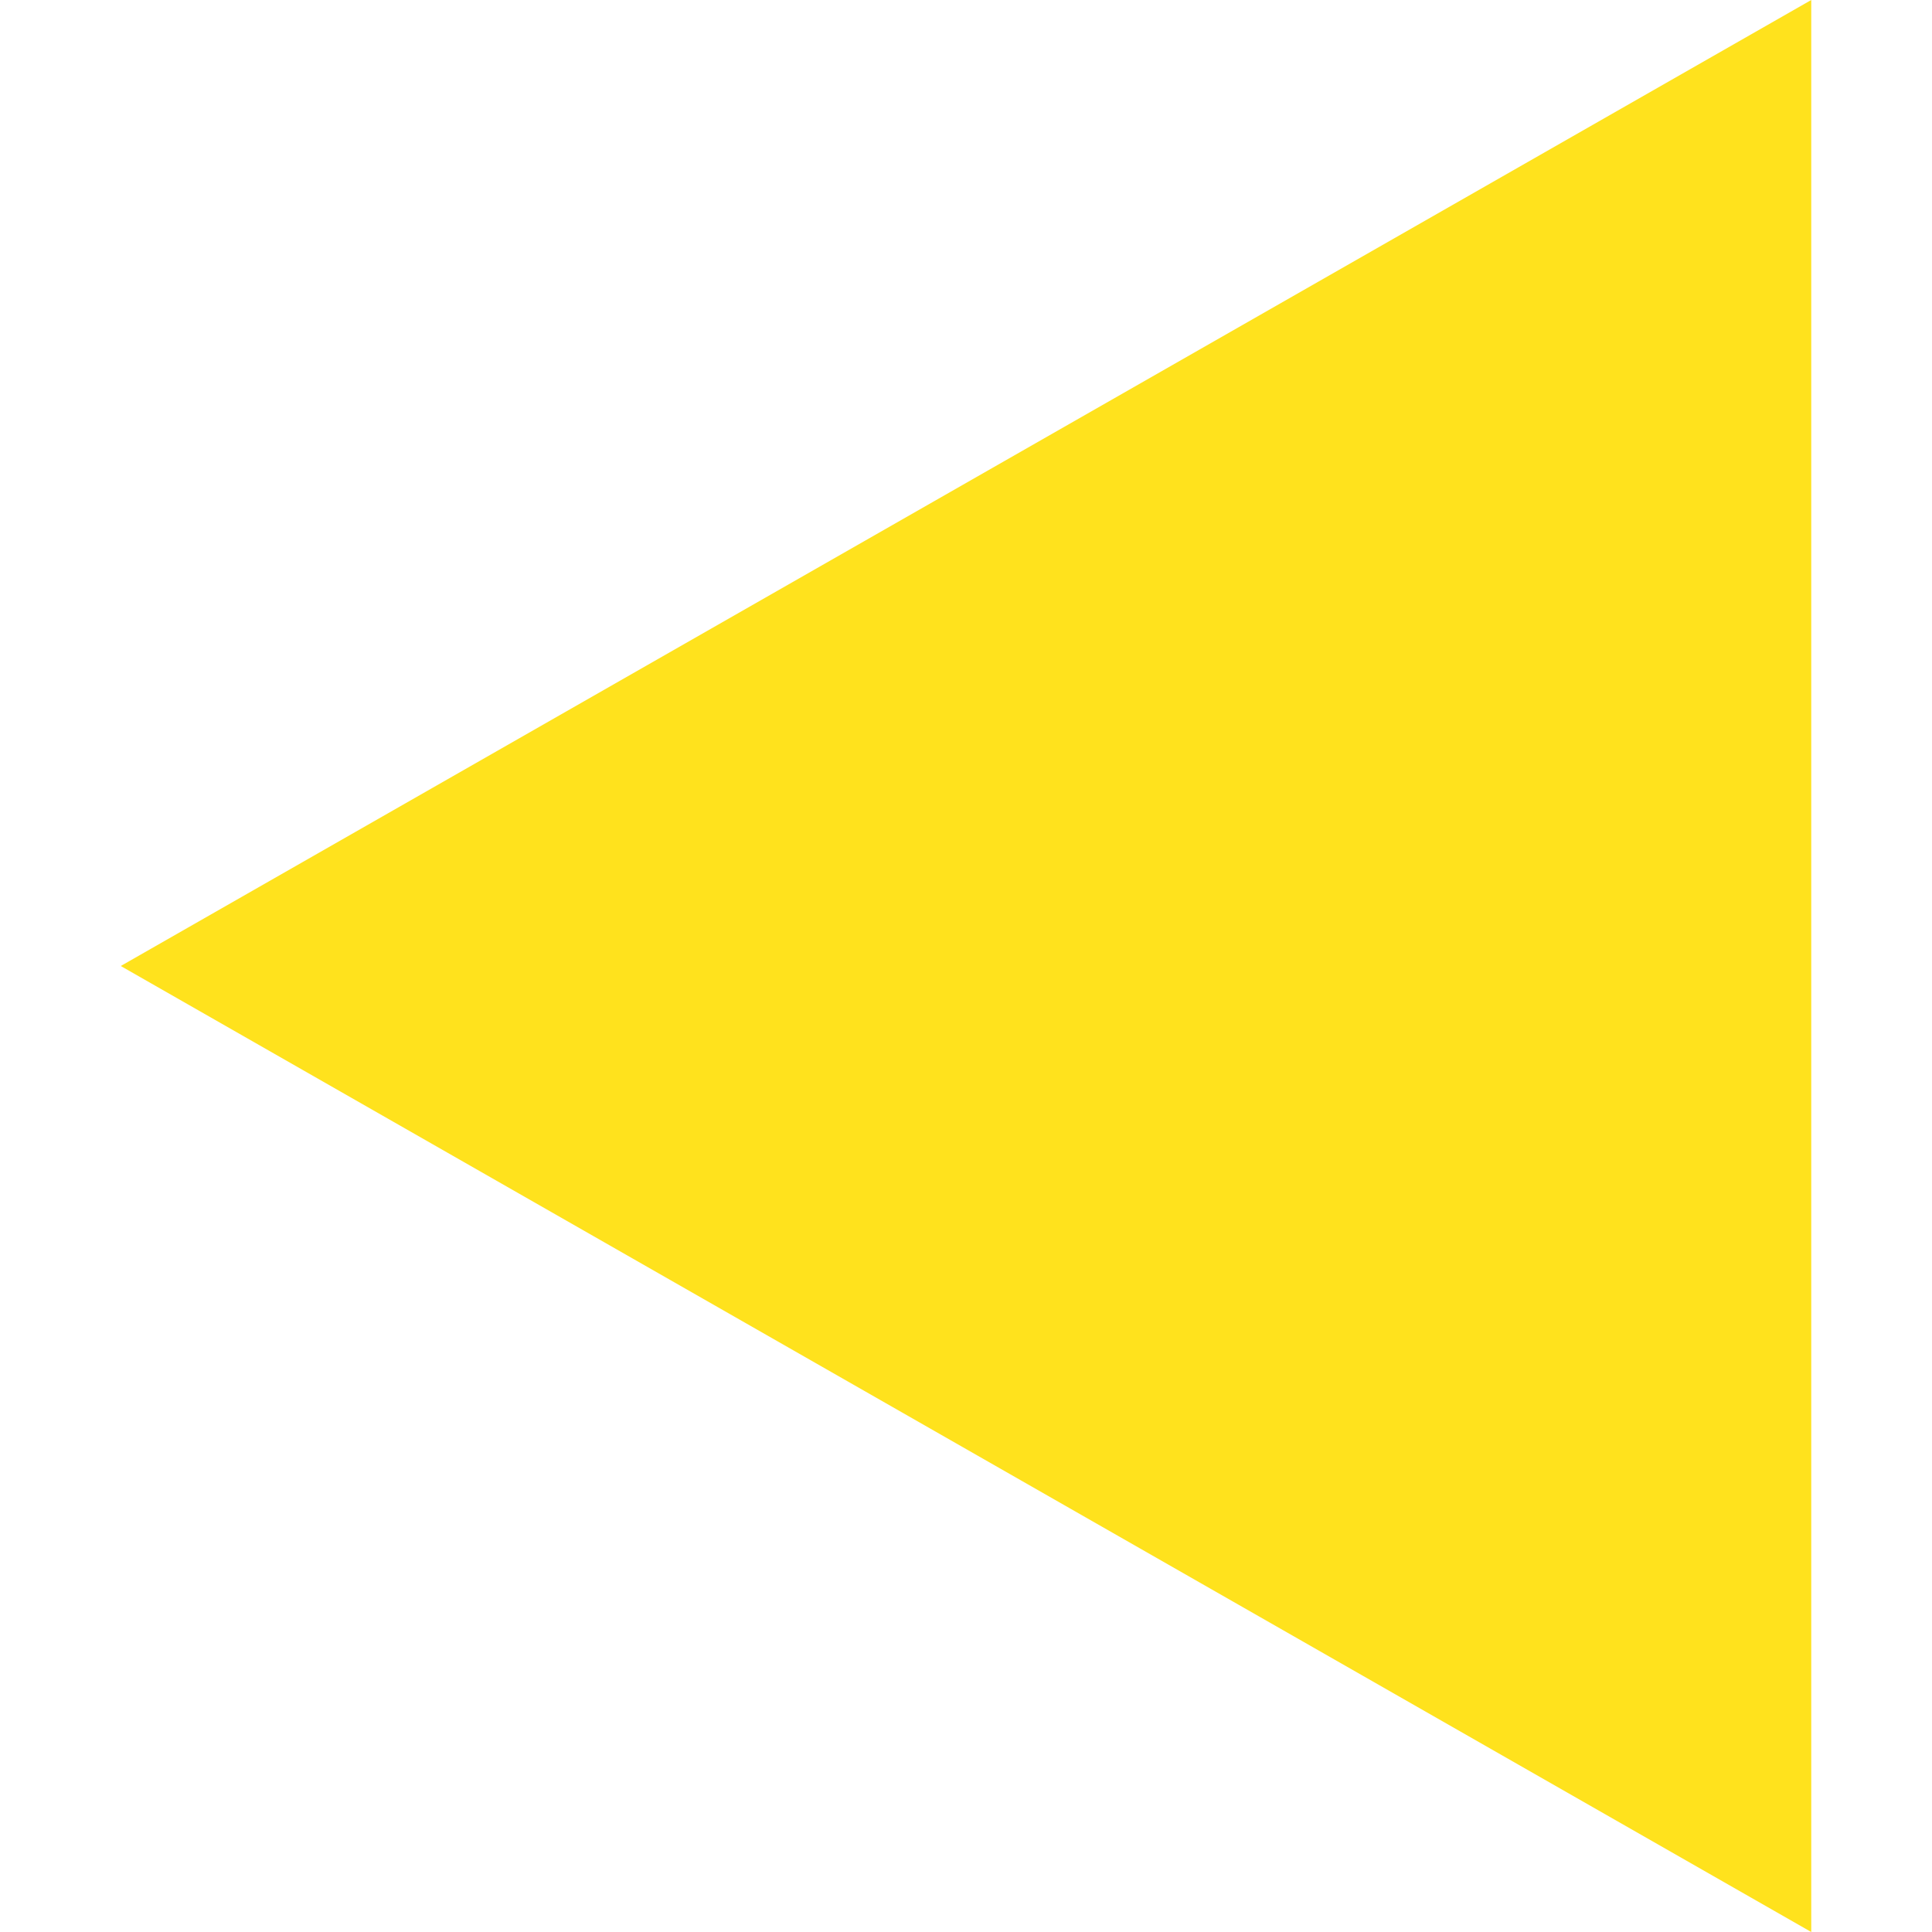 <svg xmlns="http://www.w3.org/2000/svg" xmlns:xlink="http://www.w3.org/1999/xlink" width="500" zoomAndPan="magnify" viewBox="0 0 375 375" height="500" preserveAspectRatio="xMidYMid meet" version="1.0"><defs><clipPath id="abcebc10c2"><path d="M 23.438 0 L 351.562 0 L 351.562 375 L 23.438 375 Z M 23.438 0 " clip-rule="nonzero"/></clipPath><clipPath id="59cc07aa8f"><path d="M 23.438 187.5 L 351.562 0 L 351.562 375 L 23.438 187.5 " clip-rule="nonzero"/></clipPath></defs><g clip-path="url(#abcebc10c2)"><g clip-path="url(#59cc07aa8f)"><path fill="#ffe21d" d="M 23.438 375 L 23.438 0 L 351.562 0 L 351.562 375 Z M 23.438 375 " fill-opacity="1" fill-rule="nonzero"/></g></g></svg>